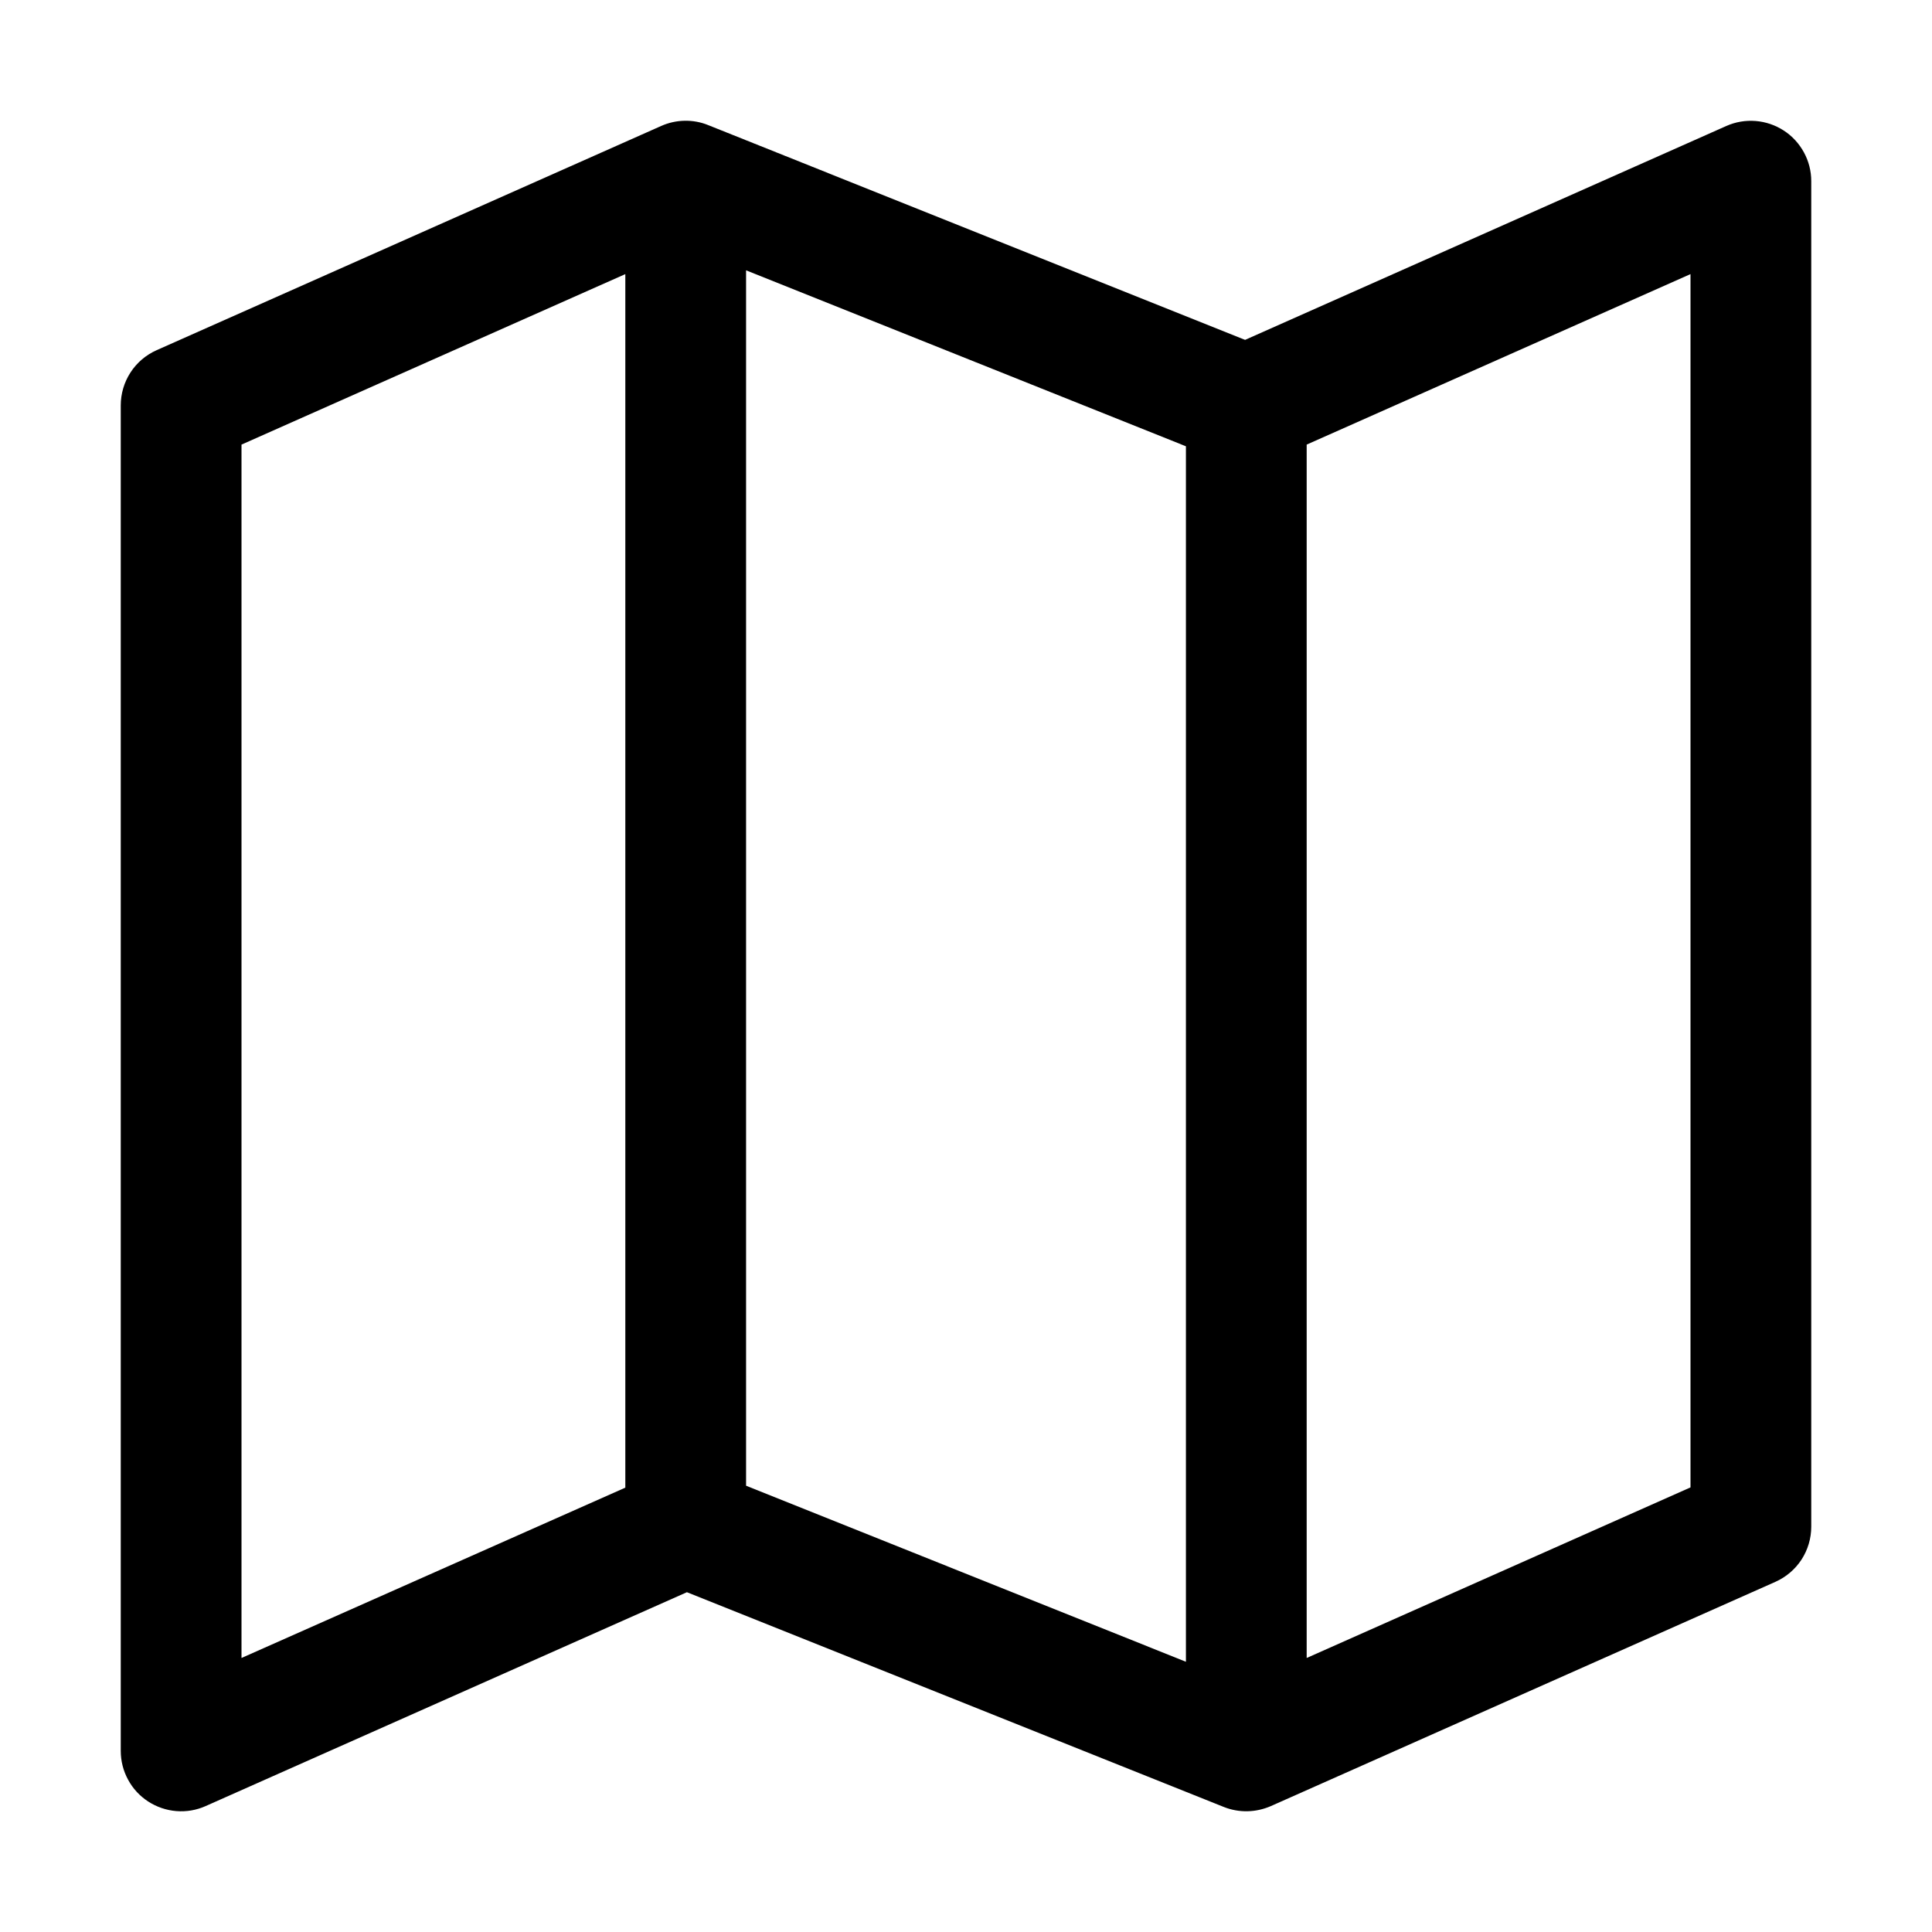 <svg width="24" height="24" viewBox="0 0 24 24" fill="none" xmlns="http://www.w3.org/2000/svg">
<path d="M22.159 1.622C22.054 1.554 21.934 1.513 21.809 1.503C21.685 1.493 21.56 1.514 21.445 1.565L15.467 4.222L8.797 1.554C8.704 1.516 8.604 1.498 8.504 1.5C8.404 1.502 8.305 1.524 8.213 1.565L1.946 4.35C1.813 4.409 1.7 4.505 1.621 4.627C1.542 4.749 1.5 4.891 1.5 5.036V21.75C1.5 21.875 1.531 21.998 1.591 22.108C1.65 22.218 1.736 22.311 1.841 22.379C1.946 22.447 2.066 22.488 2.191 22.498C2.315 22.508 2.44 22.487 2.554 22.436L8.533 19.779L15.203 22.447C15.296 22.484 15.396 22.502 15.496 22.5C15.596 22.498 15.695 22.476 15.787 22.436L22.055 19.65C22.187 19.591 22.3 19.495 22.379 19.374C22.458 19.252 22.5 19.11 22.5 18.965V2.25C22.5 2.125 22.469 2.003 22.409 1.893C22.349 1.783 22.264 1.69 22.159 1.622ZM9.268 3.358L14.732 5.544V20.643L9.268 18.456V3.358ZM3 5.523L7.768 3.405V18.48L3 20.596V5.523ZM21 18.477L16.232 20.596V5.523L21 3.405V18.477Z" fill="black"/>
</svg>
 